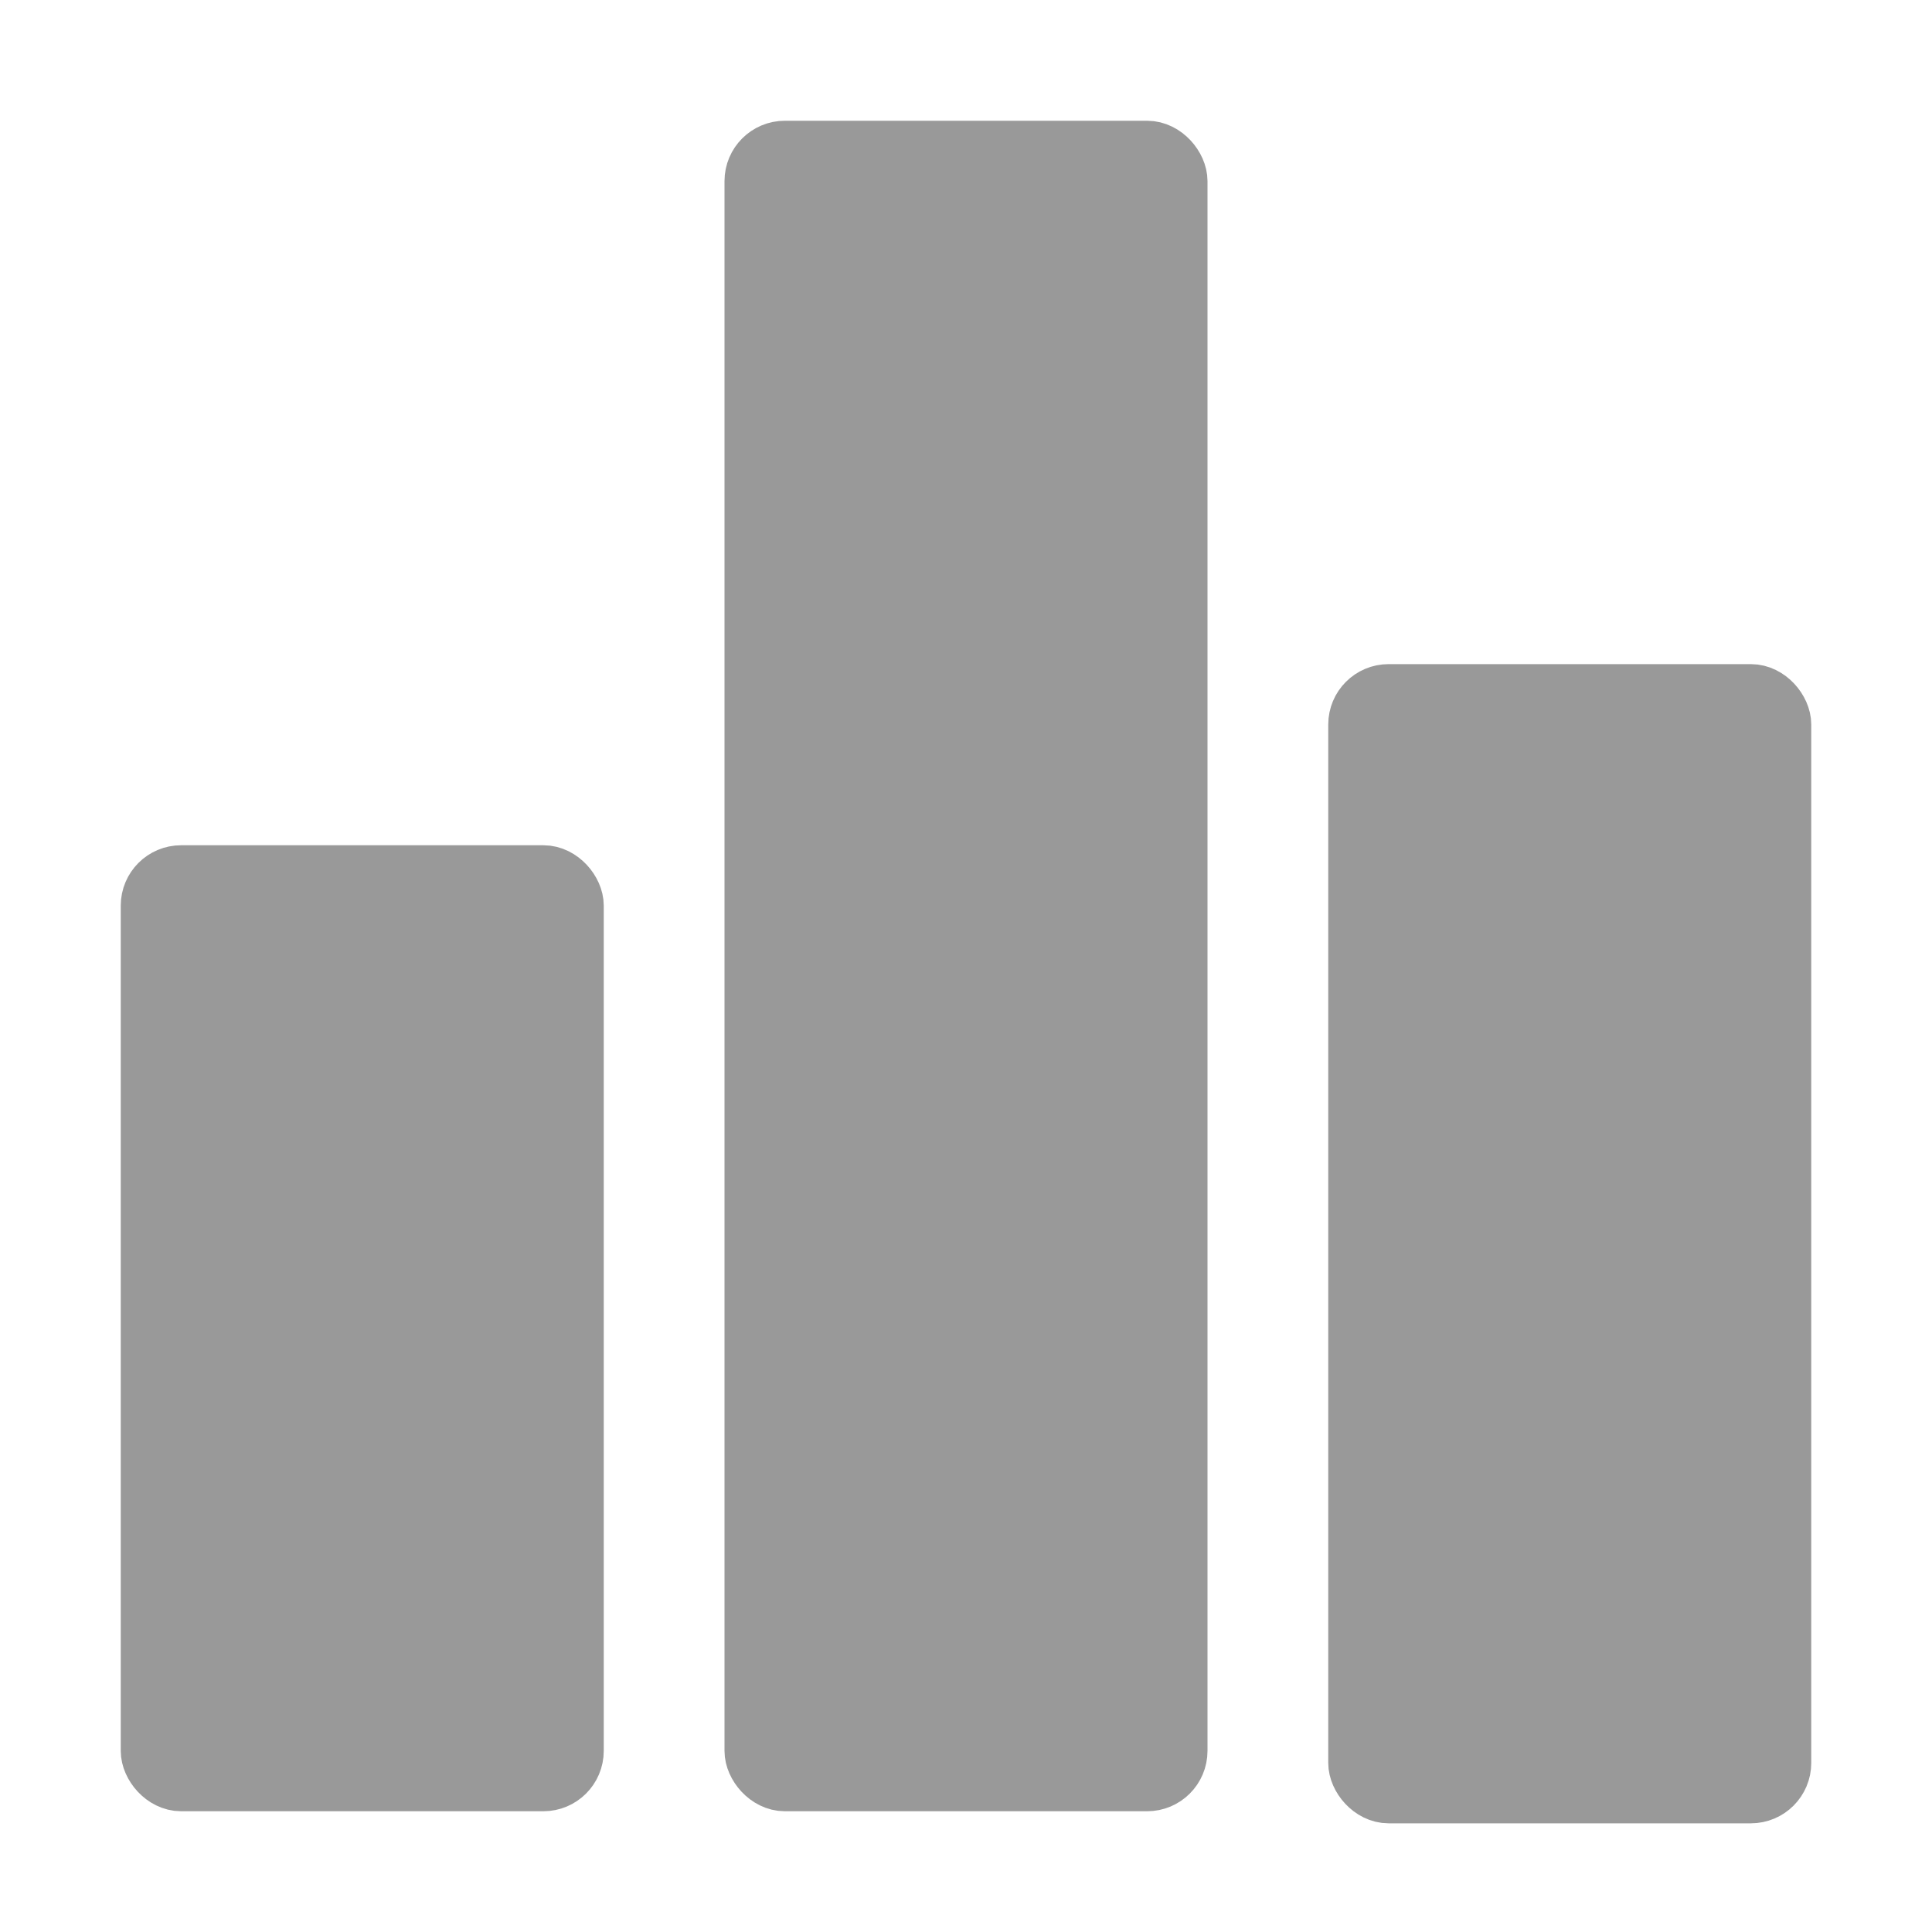 <svg width="32" height="32" viewBox="0 0 32 32" fill="none" xmlns="http://www.w3.org/2000/svg">
<g id="popup_6xinhao_nor">
<rect id="4" x="2.5" y="14.5" width="7" height="15" rx="0.5" fill="#999999" stroke="#999999"/>
<rect id="5" x="12.5" y="2.5" width="7" height="27" rx="0.5" fill="#999999" stroke="#999999"/>
<rect id="3" x="22.5" y="11.5" width="7" height="18.2" rx="0.5" fill="#999999" stroke="#999999"/>
</g>
</svg>
